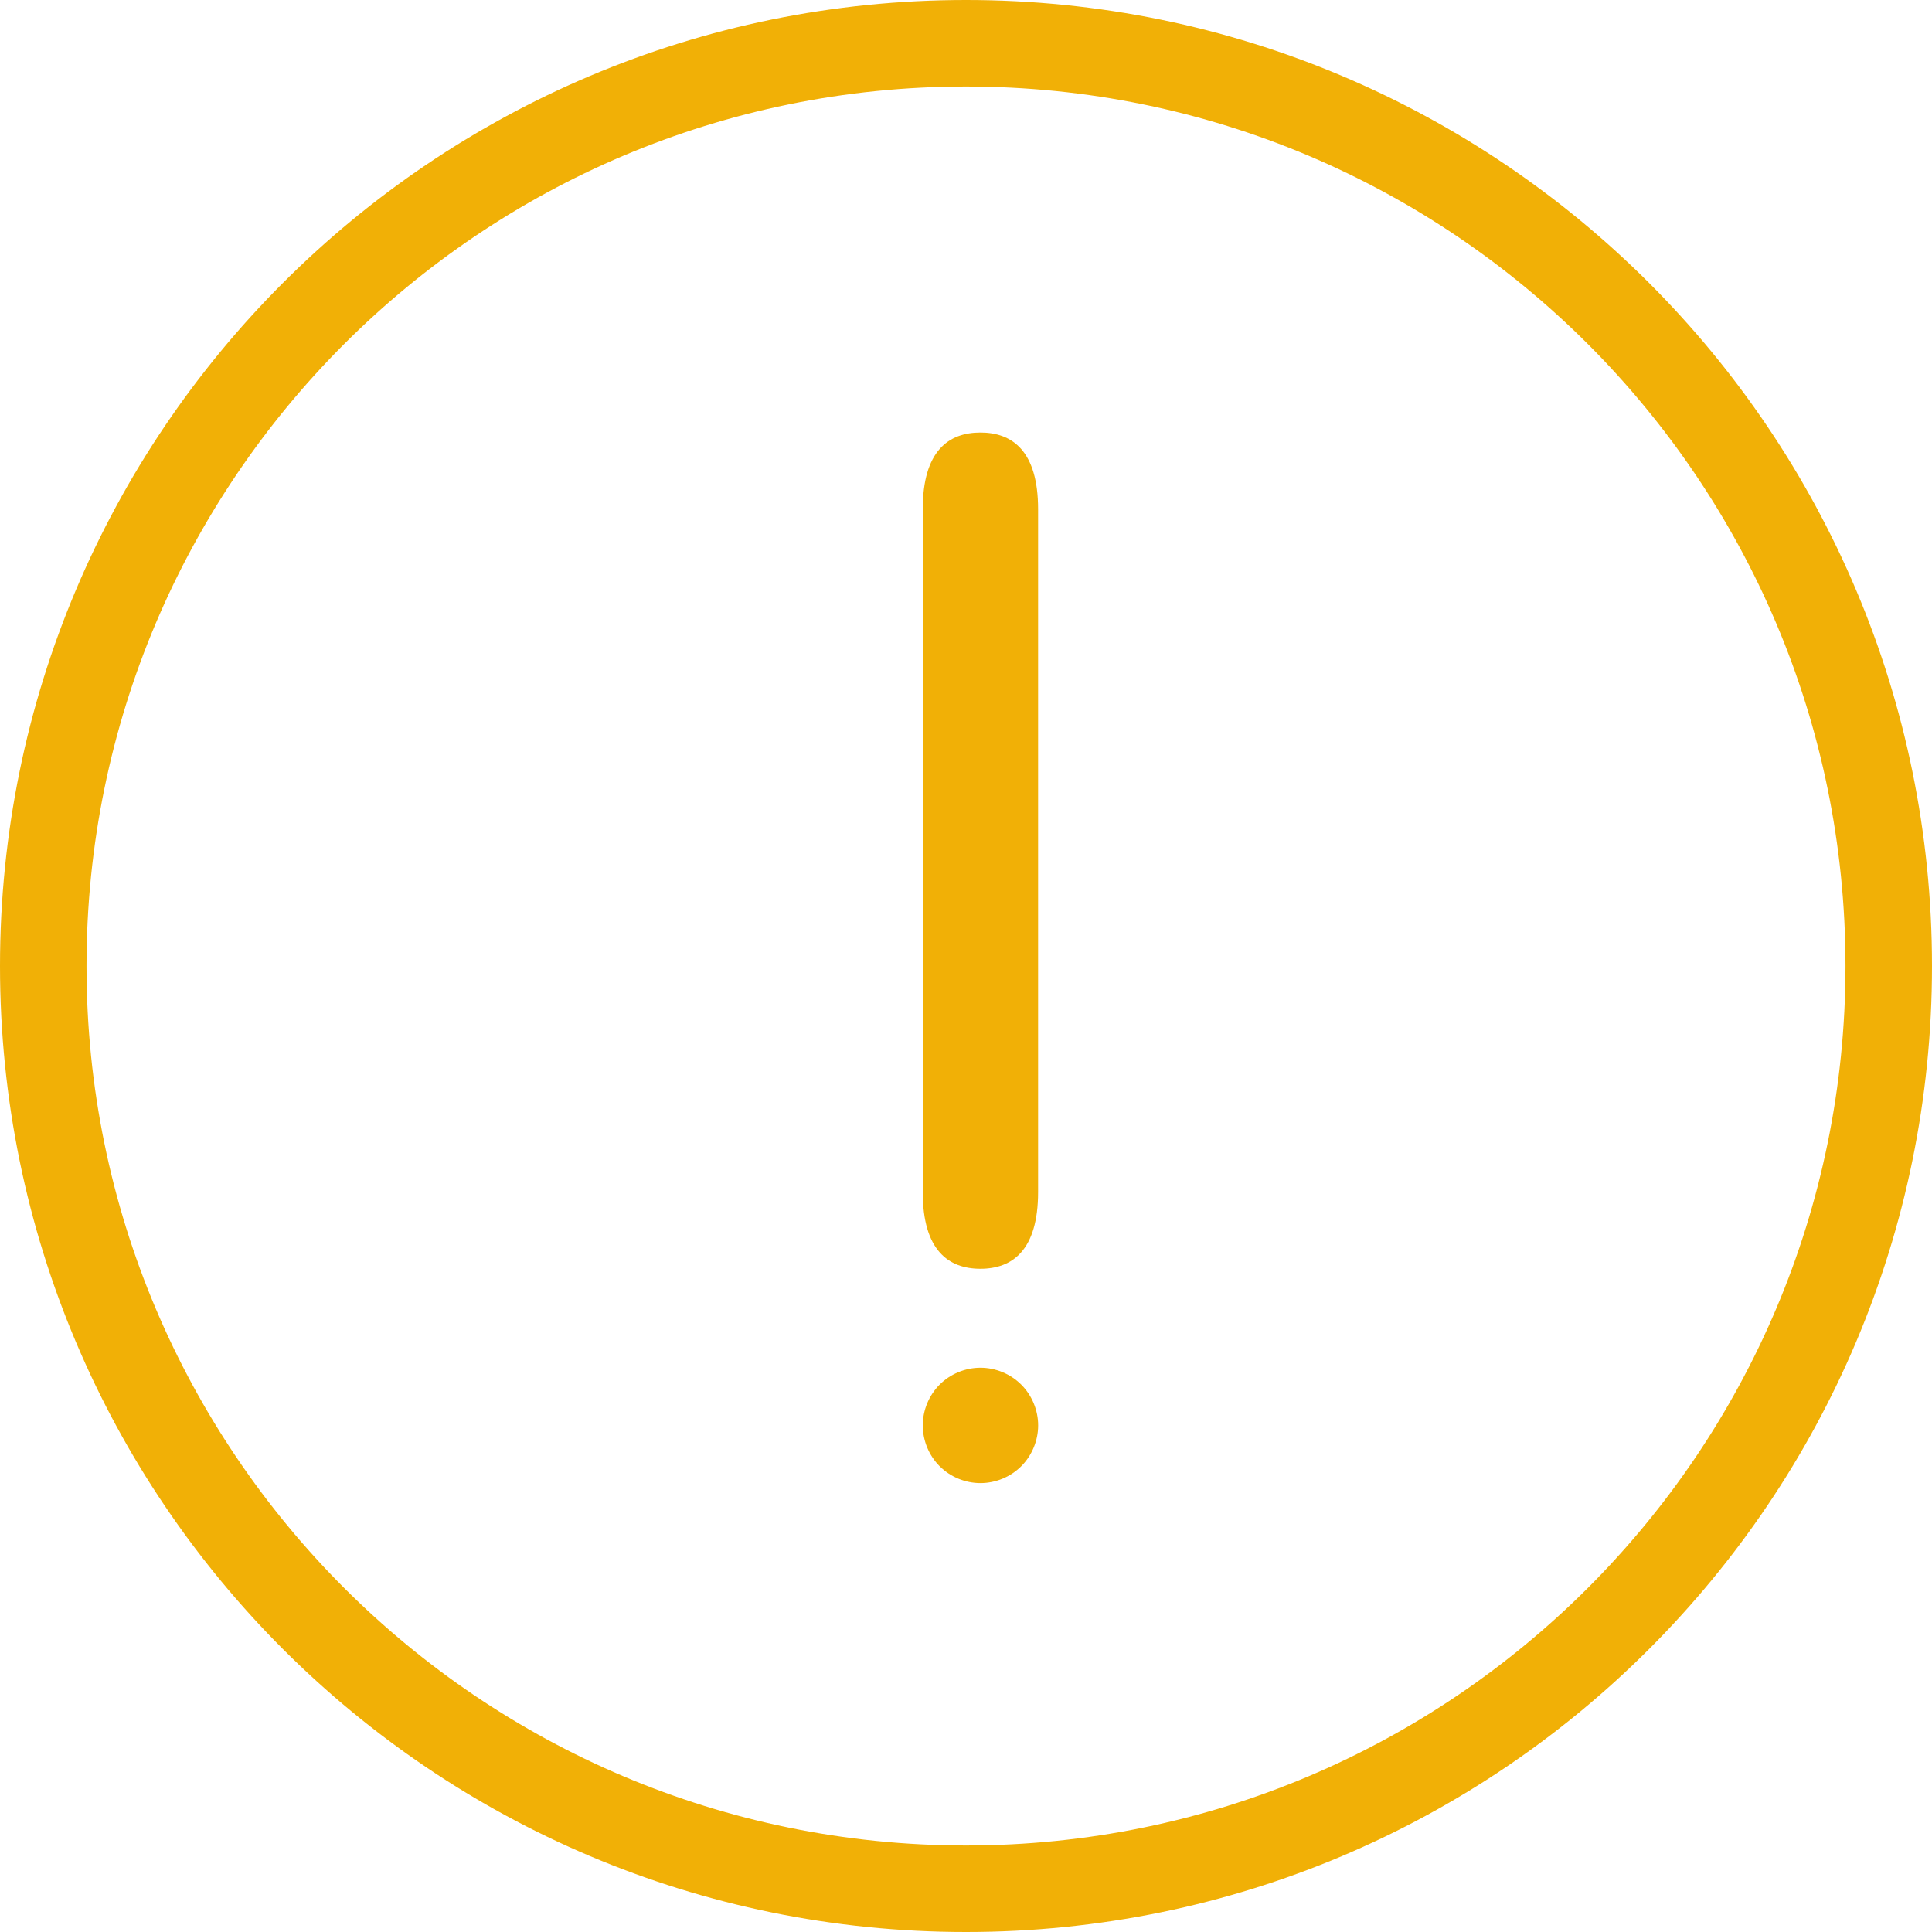 <?xml version="1.0" encoding="UTF-8"?>
<svg width="67px" height="67px" viewBox="0 0 67 67" version="1.1" xmlns="http://www.w3.org/2000/svg" xmlns:xlink="http://www.w3.org/1999/xlink">
    <title>Group 84</title>
    <g id="final" stroke="none" stroke-width="1" fill="none" fill-rule="evenodd">
        <g id="Group-84" fill="#F1B006" fill-rule="nonzero">
            <g id="Group-83" transform="translate(32, 15)">
                <path d="M2,29 C3.104,29 4,28.362 4,26.341 L4,2.659 C4,0.638 3.104,0 2,0 C0.896,0 0,0.638 0,2.659 L0,26.341 C0,28.362 0.896,29 2,29 Z" id="Path"></path>
                <path d="M2.001,32.432 C1.475,32.432 0.958,32.645 0.586,33.018 C0.214,33.39 0.001,33.905 0.001,34.432 C0.001,34.958 0.214,35.475 0.586,35.847 C0.958,36.22 1.475,36.432 2.001,36.432 C2.528,36.432 3.043,36.22 3.416,35.847 C3.788,35.475 4.002,34.958 4.002,34.432 C4.002,33.905 3.788,33.39 3.416,33.018 C3.043,32.645 2.528,32.432 2.001,32.432 Z" id="Path"></path>
            </g>
            <path d="M33.5,0 C14.998,0 0,14.998 0,33.5 C0,52.002 14.998,67 33.5,67 C52.002,67 67,52.002 67,33.5 C67,14.998 52.002,0 33.5,0 Z M33.5,3 C50.345,3 64,16.655 64,33.5 C64,50.345 50.345,64 33.5,64 C16.655,64 3,50.345 3,33.5 C3,16.655 16.655,3 33.5,3 Z" id="Oval-Copy-8"></path>
        </g>
    </g>
</svg>